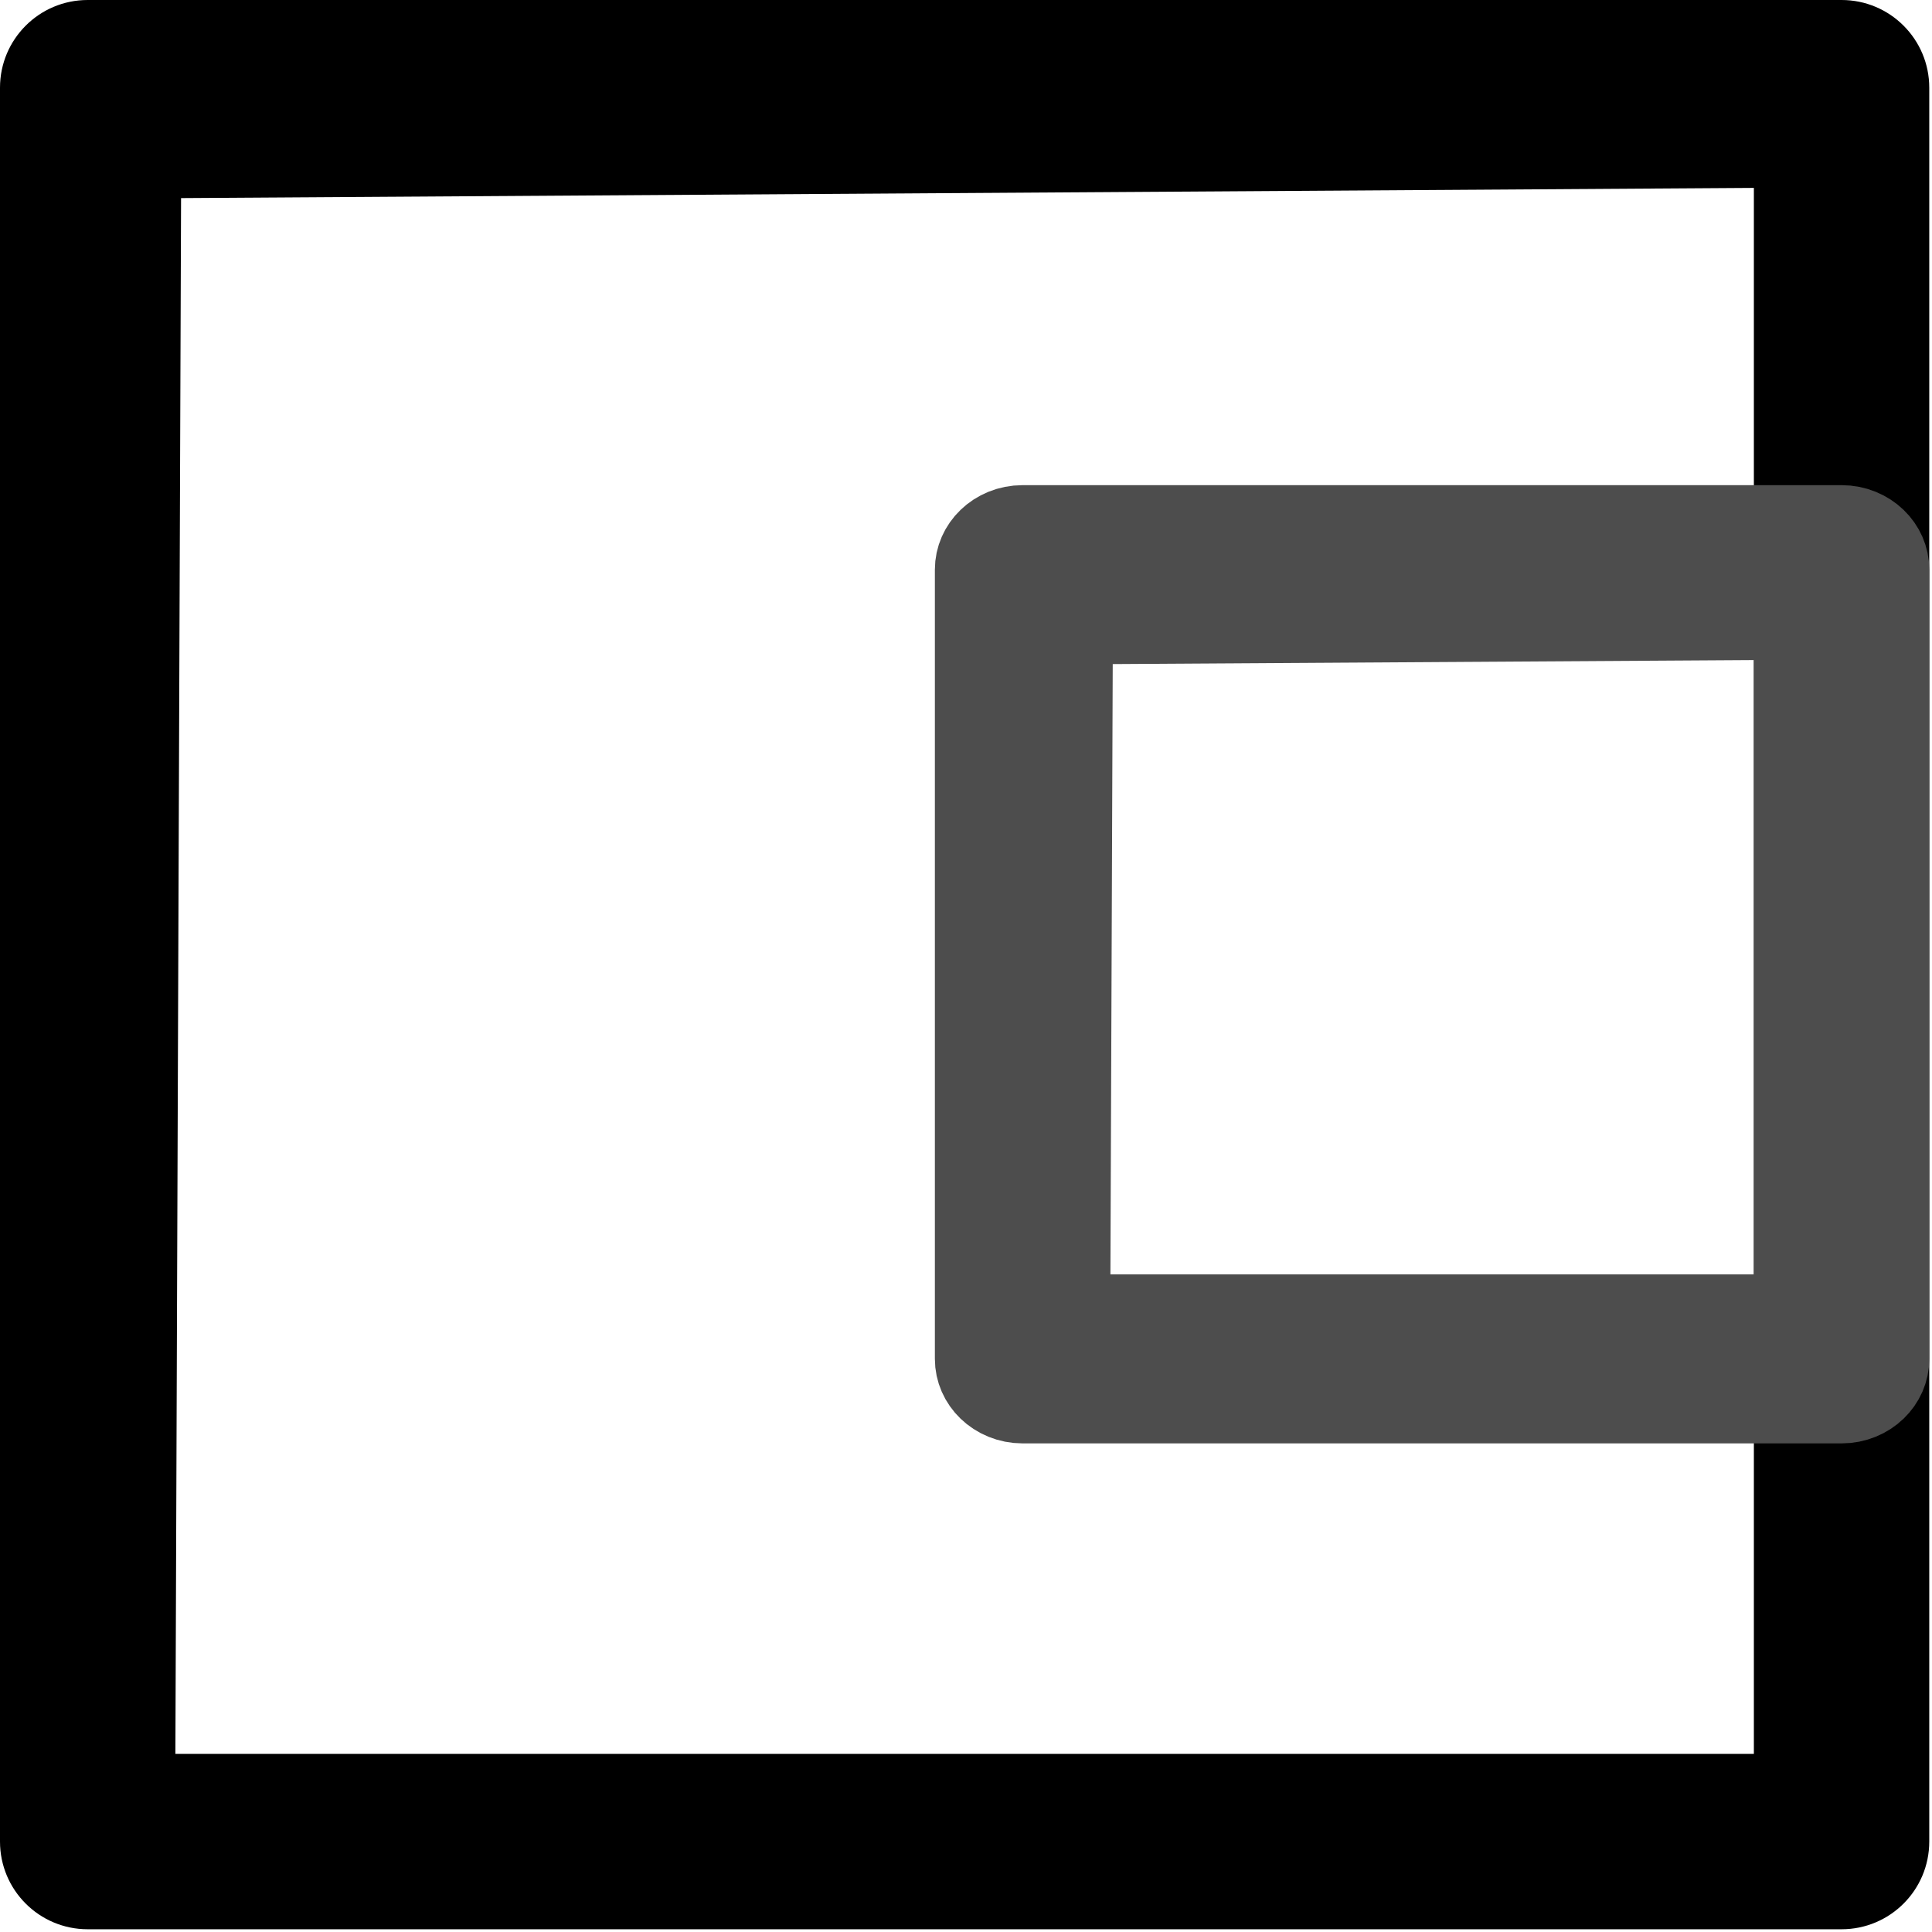 <?xml version="1.0" encoding="UTF-8" standalone="no"?>
<!DOCTYPE svg PUBLIC "-//W3C//DTD SVG 1.1//EN" "http://www.w3.org/Graphics/SVG/1.1/DTD/svg11.dtd">
<svg width="100%" height="100%" viewBox="0 0 470 470" version="1.1" xmlns="http://www.w3.org/2000/svg" xmlns:xlink="http://www.w3.org/1999/xlink" xml:space="preserve" xmlns:serif="http://www.serif.com/" style="fill-rule:evenodd;clip-rule:evenodd;stroke-linejoin:round;stroke-miterlimit:2;">
    <g>
        <path d="M448,0L21.333,0C9.542,0 0,9.552 0,21.333L0,448C0,459.781 9.542,469.333 21.333,469.333L448,469.333C459.792,469.333 469.333,459.781 469.333,448L469.333,21.333C469.333,9.552 459.792,0 448,0ZM426.667,426.667L42.667,426.667L44.047,48.191L426.667,45.71L426.667,426.667Z" style="fill-rule:nonzero;"/>
        <g transform="matrix(0.467,0,0,0.45,238.797,128.98)">
            <path d="M448,0L21.333,0C9.542,0 0,9.552 0,21.333L0,448C0,459.781 9.542,469.333 21.333,469.333L448,469.333C459.792,469.333 469.333,459.781 469.333,448L469.333,21.333C469.333,9.552 459.792,0 448,0ZM426.667,426.667L42.667,426.667L44.047,48.191L426.667,45.71L426.667,426.667Z" style="fill:rgb(77,77,77);fill-rule:nonzero;stroke:rgb(77,77,77);stroke-width:48.69px;"/>
        </g>
    </g>
</svg>
